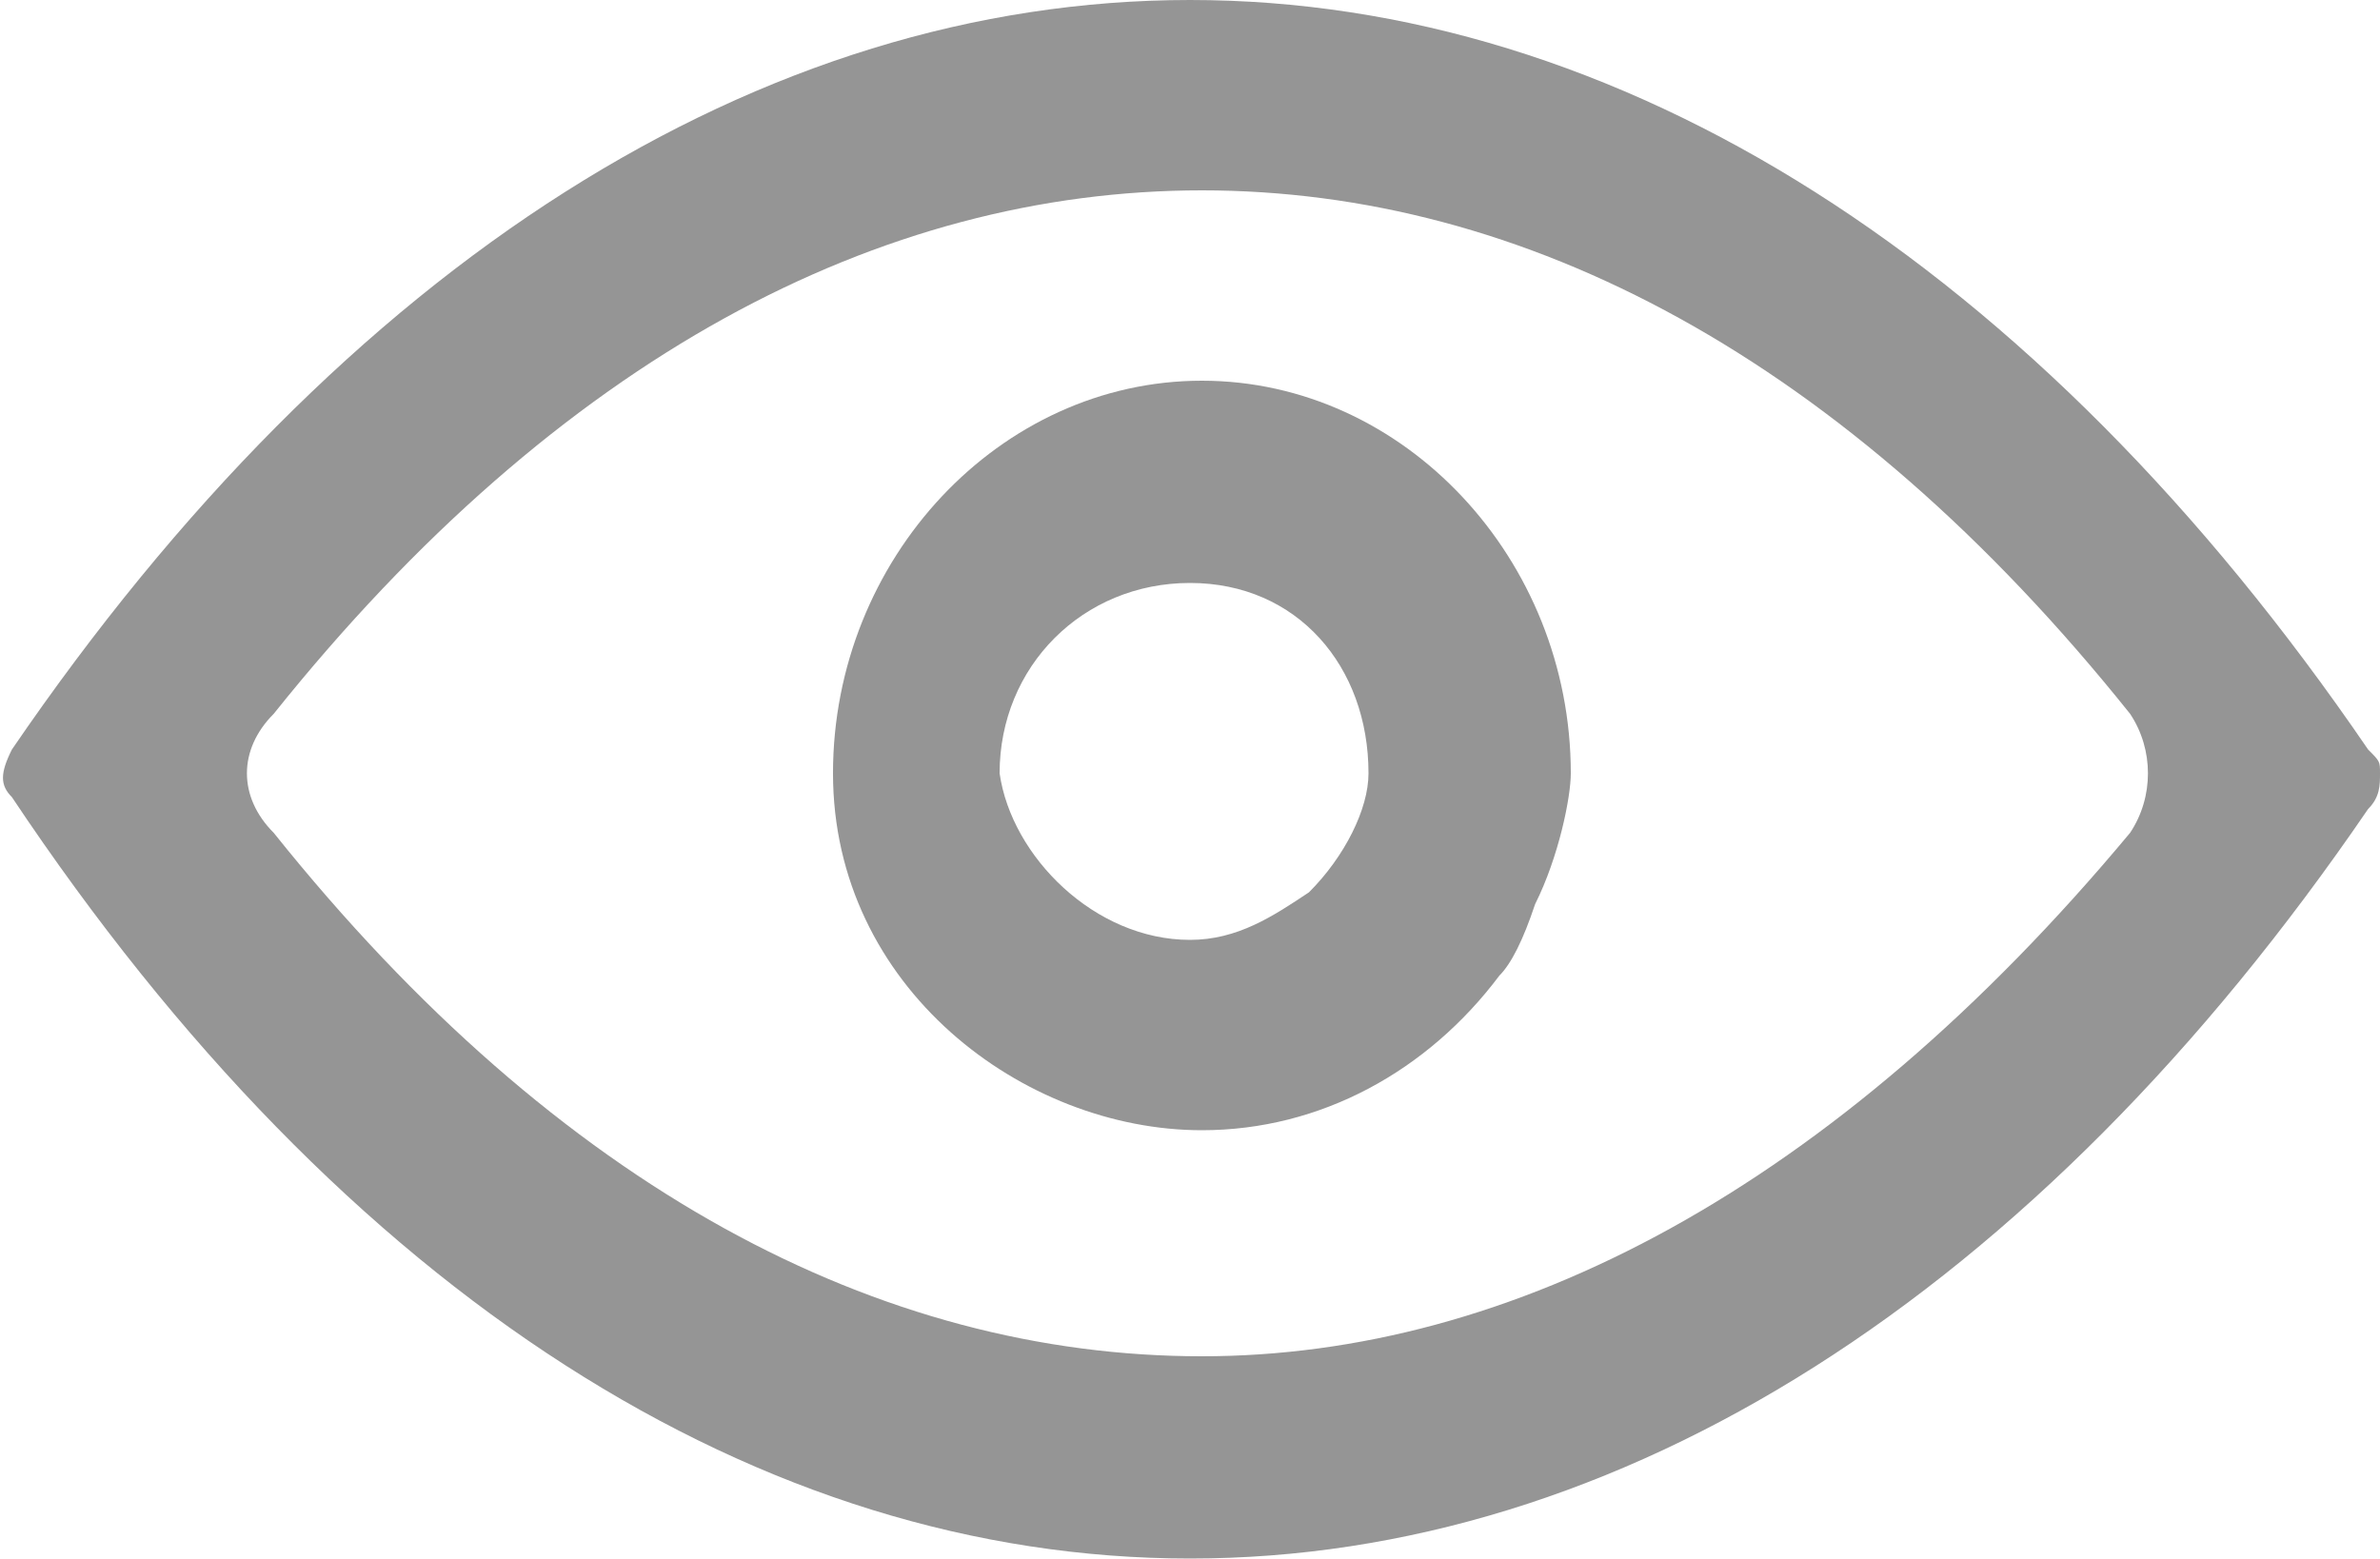 <?xml version="1.0" encoding="utf-8"?>
<!-- Generator: Adobe Illustrator 23.0.5, SVG Export Plug-In . SVG Version: 6.00 Build 0)  -->
<svg version="1.1" id="Layer_1" xmlns="http://www.w3.org/2000/svg" xmlns:xlink="http://www.w3.org/1999/xlink" x="0px" y="0px"
	 viewBox="0 0 20 13.1" style="enable-background:new 0 0 20 13.1;" xml:space="preserve">
<style type="text/css">
	.st0{fill-rule:evenodd;clip-rule:evenodd;fill:#959595;}
</style>
<g>
	<path class="st0" d="M12.9,7.6c0.2-0.4,0.3-0.9,0.3-1.1c0-1.8-1.4-3.3-3.1-3.3c-1.7,0-3.1,1.5-3.1,3.3c0,1.8,1.6,3,3.1,3
		c1,0,1.9-0.5,2.5-1.3C12.7,8.1,12.8,7.9,12.9,7.6z M10,7.9c0.4,0,0.7-0.2,1-0.4c0.3-0.3,0.5-0.7,0.5-1c0-0.9-0.6-1.6-1.5-1.6
		c-0.9,0-1.6,0.7-1.6,1.6C8.5,7.2,9.2,7.9,10,7.9z"/>
	<path class="st0" d="M0.1,6.7C0.1,6.7,0.1,6.8,0.1,6.7C0,6.6,0,6.5,0.1,6.3c0,0,0,0,0,0C2.9,2.2,6.4,0,10,0c3.6,0,7.1,2.2,9.9,6.3
		C20,6.4,20,6.4,20,6.5c0,0.1,0,0.2-0.1,0.3c-2.8,4.1-6.3,6.3-9.9,6.3C6.4,13.1,2.9,10.9,0.1,6.7z M2.3,6C2,6.3,2,6.7,2.3,7
		c2.4,3,5.1,4.4,7.8,4.4c2.6,0,5.3-1.4,7.8-4.4c0.2-0.3,0.2-0.7,0-1c-2.4-3-5.1-4.4-7.8-4.4C7.4,1.6,4.7,3,2.3,6z"/>
</g>
</svg>
